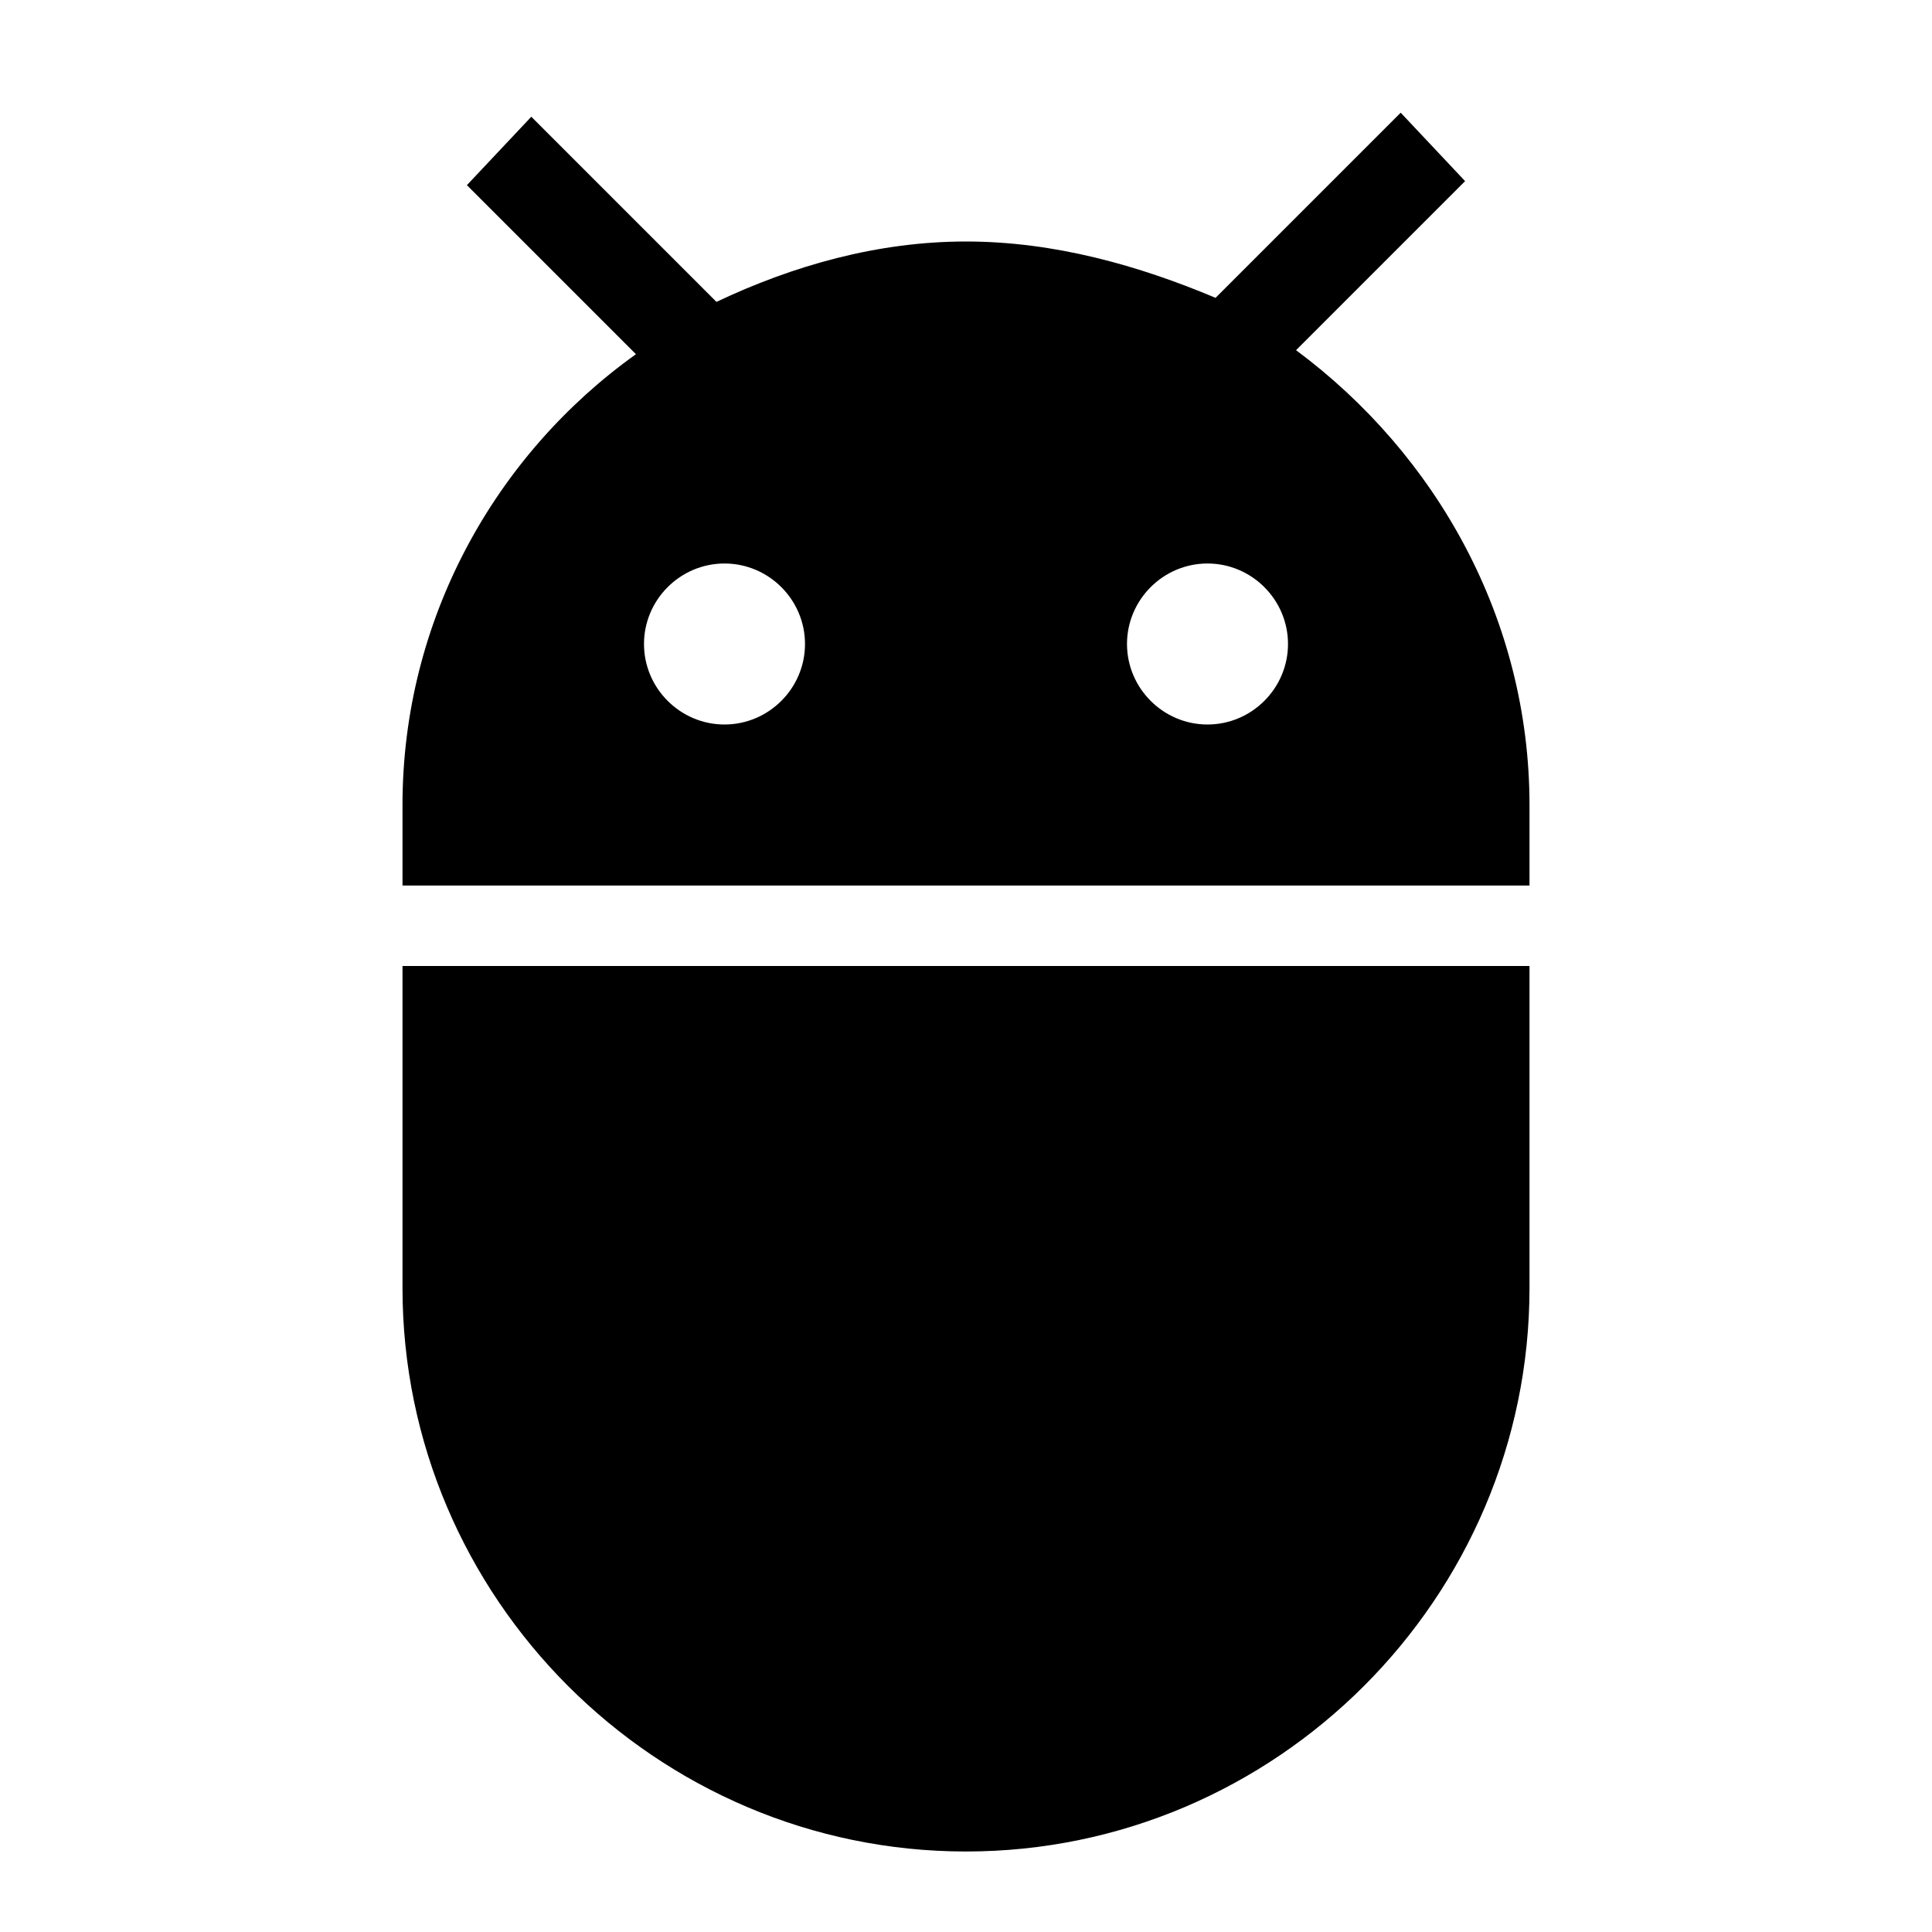 <?xml version="1.0" encoding="utf-8"?>
<!-- Generator: Adobe Illustrator 17.1.0, SVG Export Plug-In . SVG Version: 6.00 Build 0)  -->
<!DOCTYPE svg PUBLIC "-//W3C//DTD SVG 1.1//EN" "http://www.w3.org/Graphics/SVG/1.1/DTD/svg11.dtd">
<svg version="1.1" xmlns="http://www.w3.org/2000/svg" xmlns:xlink="http://www.w3.org/1999/xlink" x="0px" y="0px" width="48px"
	 height="48px" viewBox="0 0 48 48" enable-background="new 0 0 48 48" xml:space="preserve">
<g id="Header">
	<g>
		<rect x="-838" y="-440" fill="none" width="1400" height="3600"/>
	</g>
</g>
<g id="Label">
</g>
<g id="Icon">
	<g>
		<rect fill="none" width="48" height="48"/>
		<path d="M10,32c0,7.7,6.3,14,14,14c7.7,0,14-6.3,14-14v-8H10V32z M32.2,8.7l4.2-4.2l-1.6-1.7l-4.6,4.6C28.3,6.6,26.2,6,24,6
			c-2.2,0-4.3,0.6-6.2,1.5l-4.6-4.6l-1.6,1.7l4.2,4.2C12.3,11.3,10,15.4,10,20v2h28v-2C38,15.4,35.7,11.3,32.2,8.7z M18,18
			c-1.1,0-2-0.9-2-2s0.9-2,2-2c1.1,0,2,0.9,2,2S19.1,18,18,18z M30,18c-1.1,0-2-0.9-2-2s0.9-2,2-2c1.1,0,2,0.9,2,2S31.1,18,30,18z"
			/>
	</g>
</g>
<g id="Grid" display="none">
	<g display="inline">
		<line fill="none" stroke="#00E5FF" stroke-width="0.1" stroke-miterlimit="10" x1="42" y1="-440" x2="42" y2="3112"/>
	</g>
</g>
</svg>
